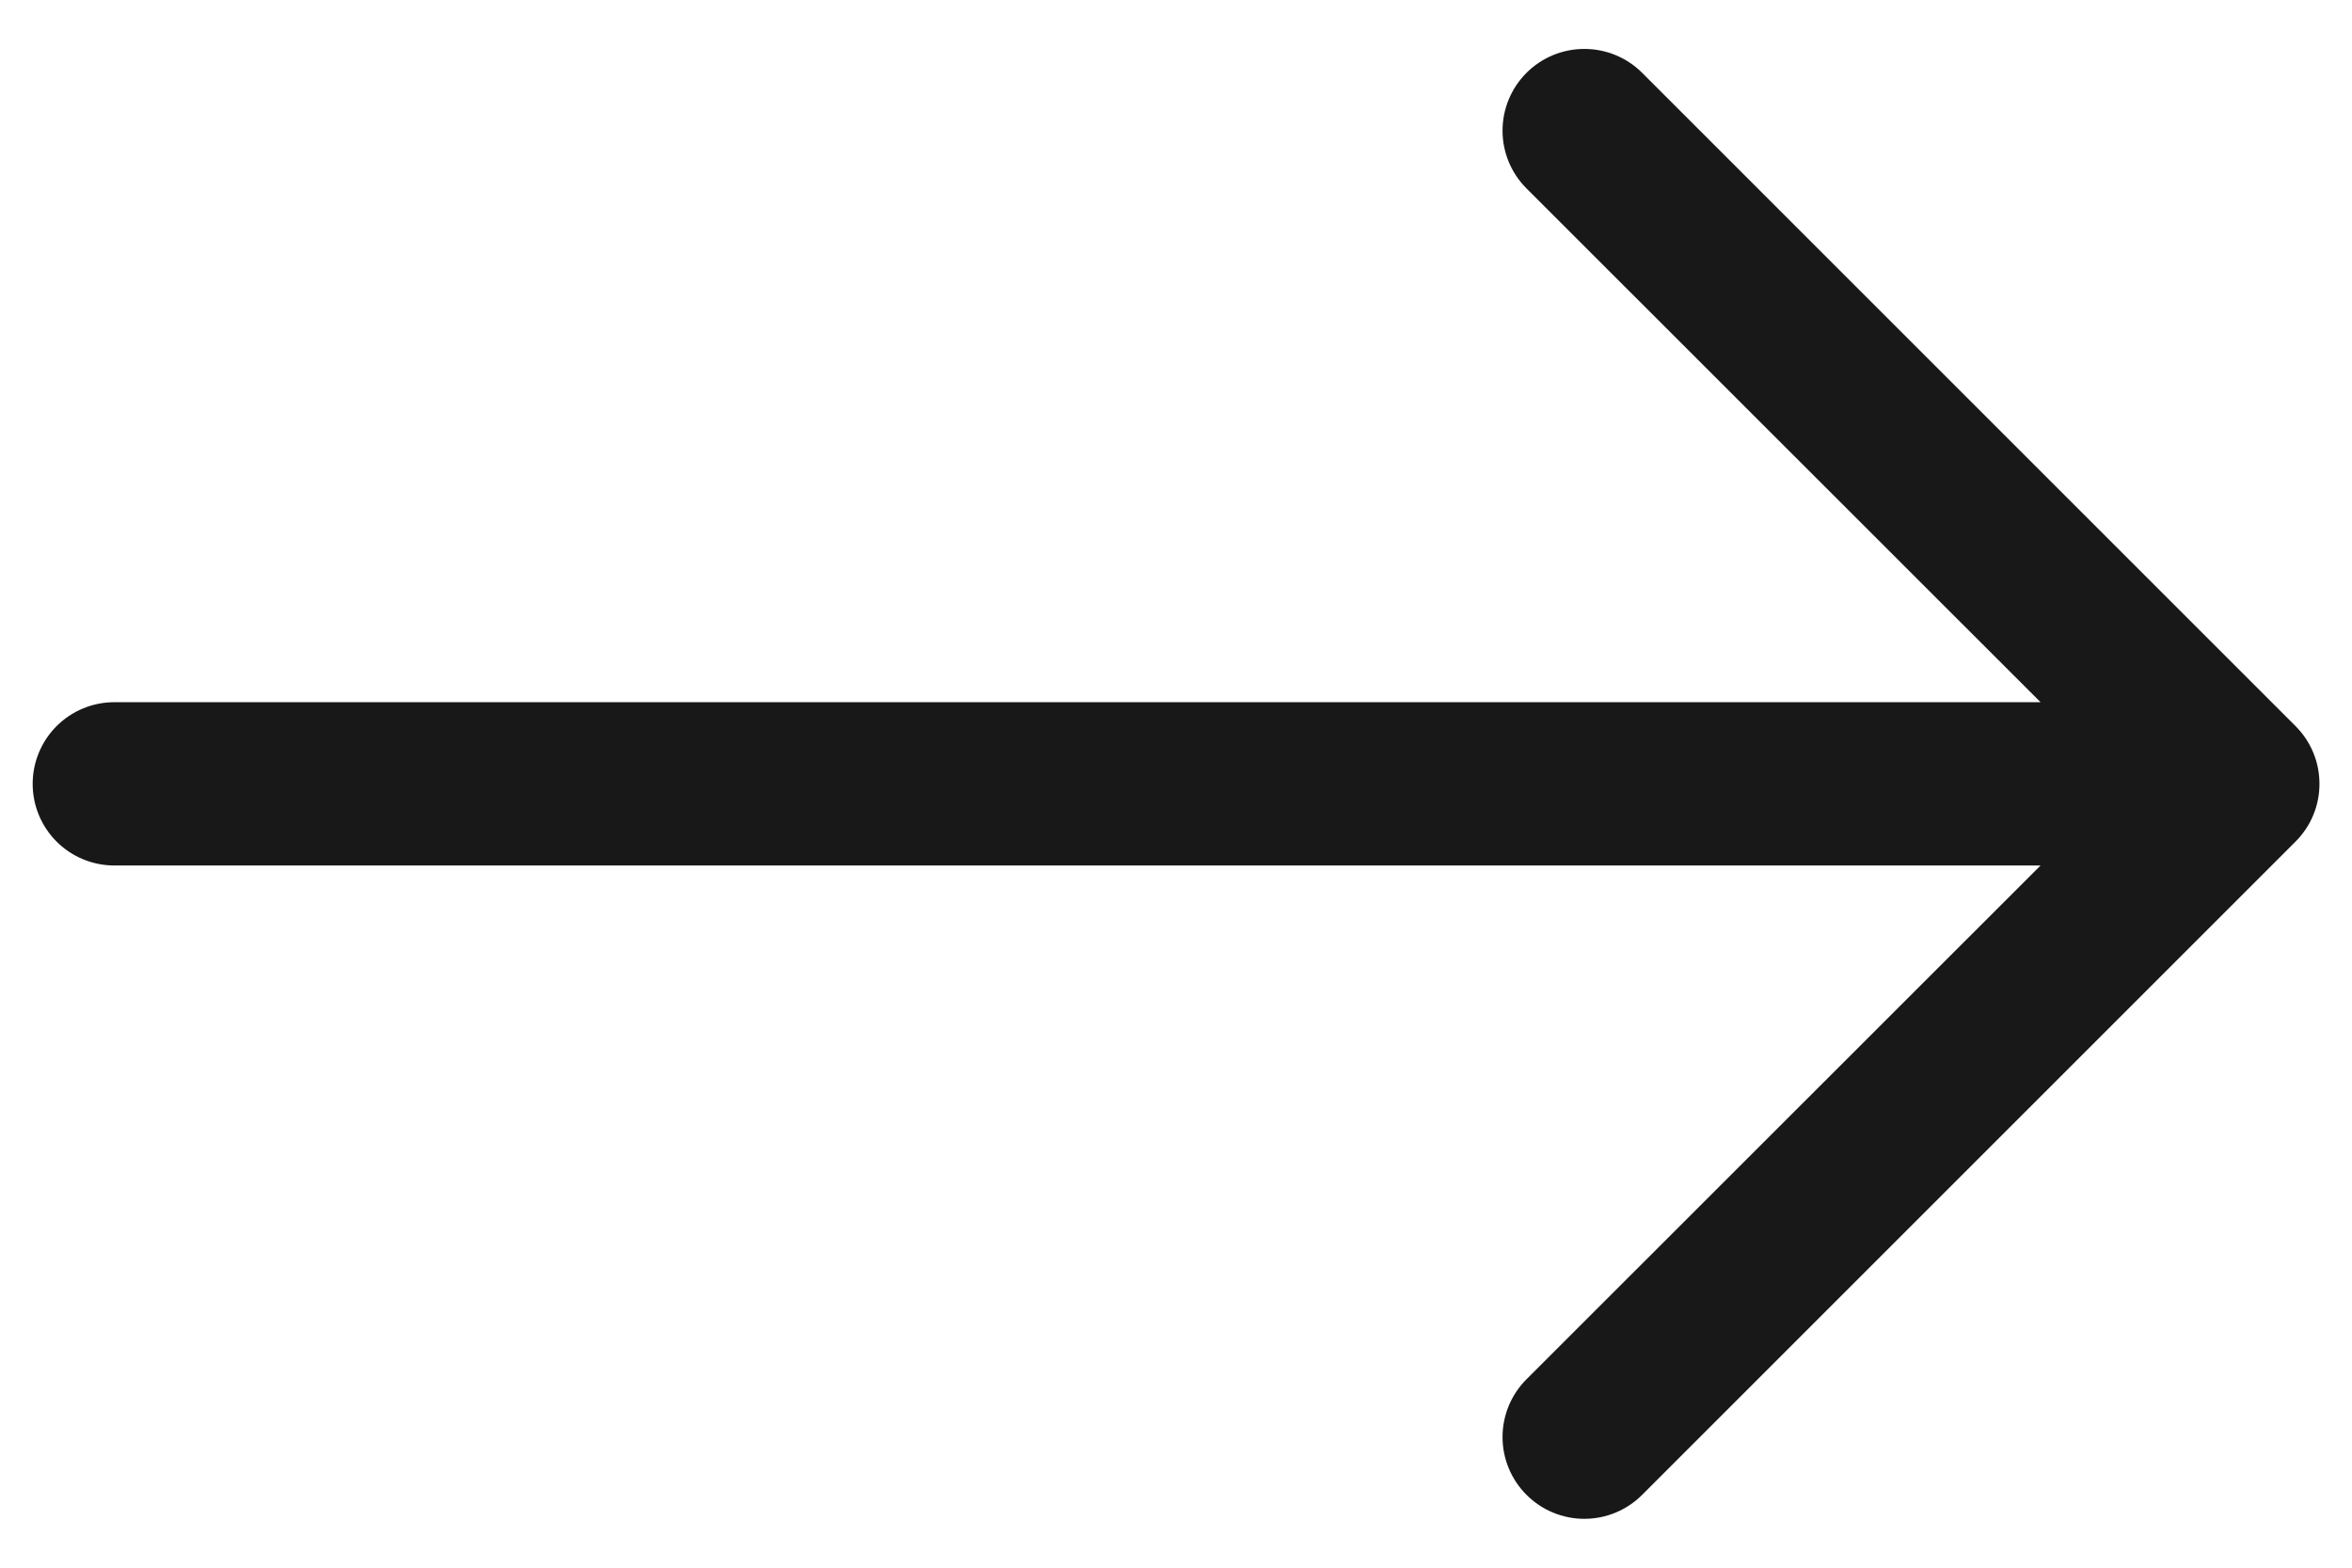 <svg width="36" height="24" viewBox="0 0 36 24" fill="none" xmlns="http://www.w3.org/2000/svg">
<path fill-rule="evenodd" clip-rule="evenodd" d="M0.5 12C0.5 11.669 0.632 11.351 0.866 11.116C1.101 10.882 1.418 10.75 1.75 10.75H31.233L23.365 2.885C23.13 2.65 22.998 2.332 22.998 2C22.998 1.668 23.13 1.35 23.365 1.115C23.6 0.88 23.918 0.749 24.25 0.749C24.582 0.749 24.9 0.88 25.135 1.115L35.135 11.115C35.251 11.231 35.344 11.369 35.407 11.521C35.47 11.673 35.502 11.836 35.502 12C35.502 12.165 35.47 12.327 35.407 12.479C35.344 12.631 35.251 12.769 35.135 12.885L25.135 22.885C24.9 23.12 24.582 23.252 24.25 23.252C23.918 23.252 23.6 23.12 23.365 22.885C23.13 22.65 22.998 22.332 22.998 22C22.998 21.668 23.13 21.35 23.365 21.115L31.233 13.25H1.75C1.418 13.25 1.101 13.118 0.866 12.884C0.632 12.65 0.5 12.332 0.5 12Z" fill="#181818"/>
</svg>
